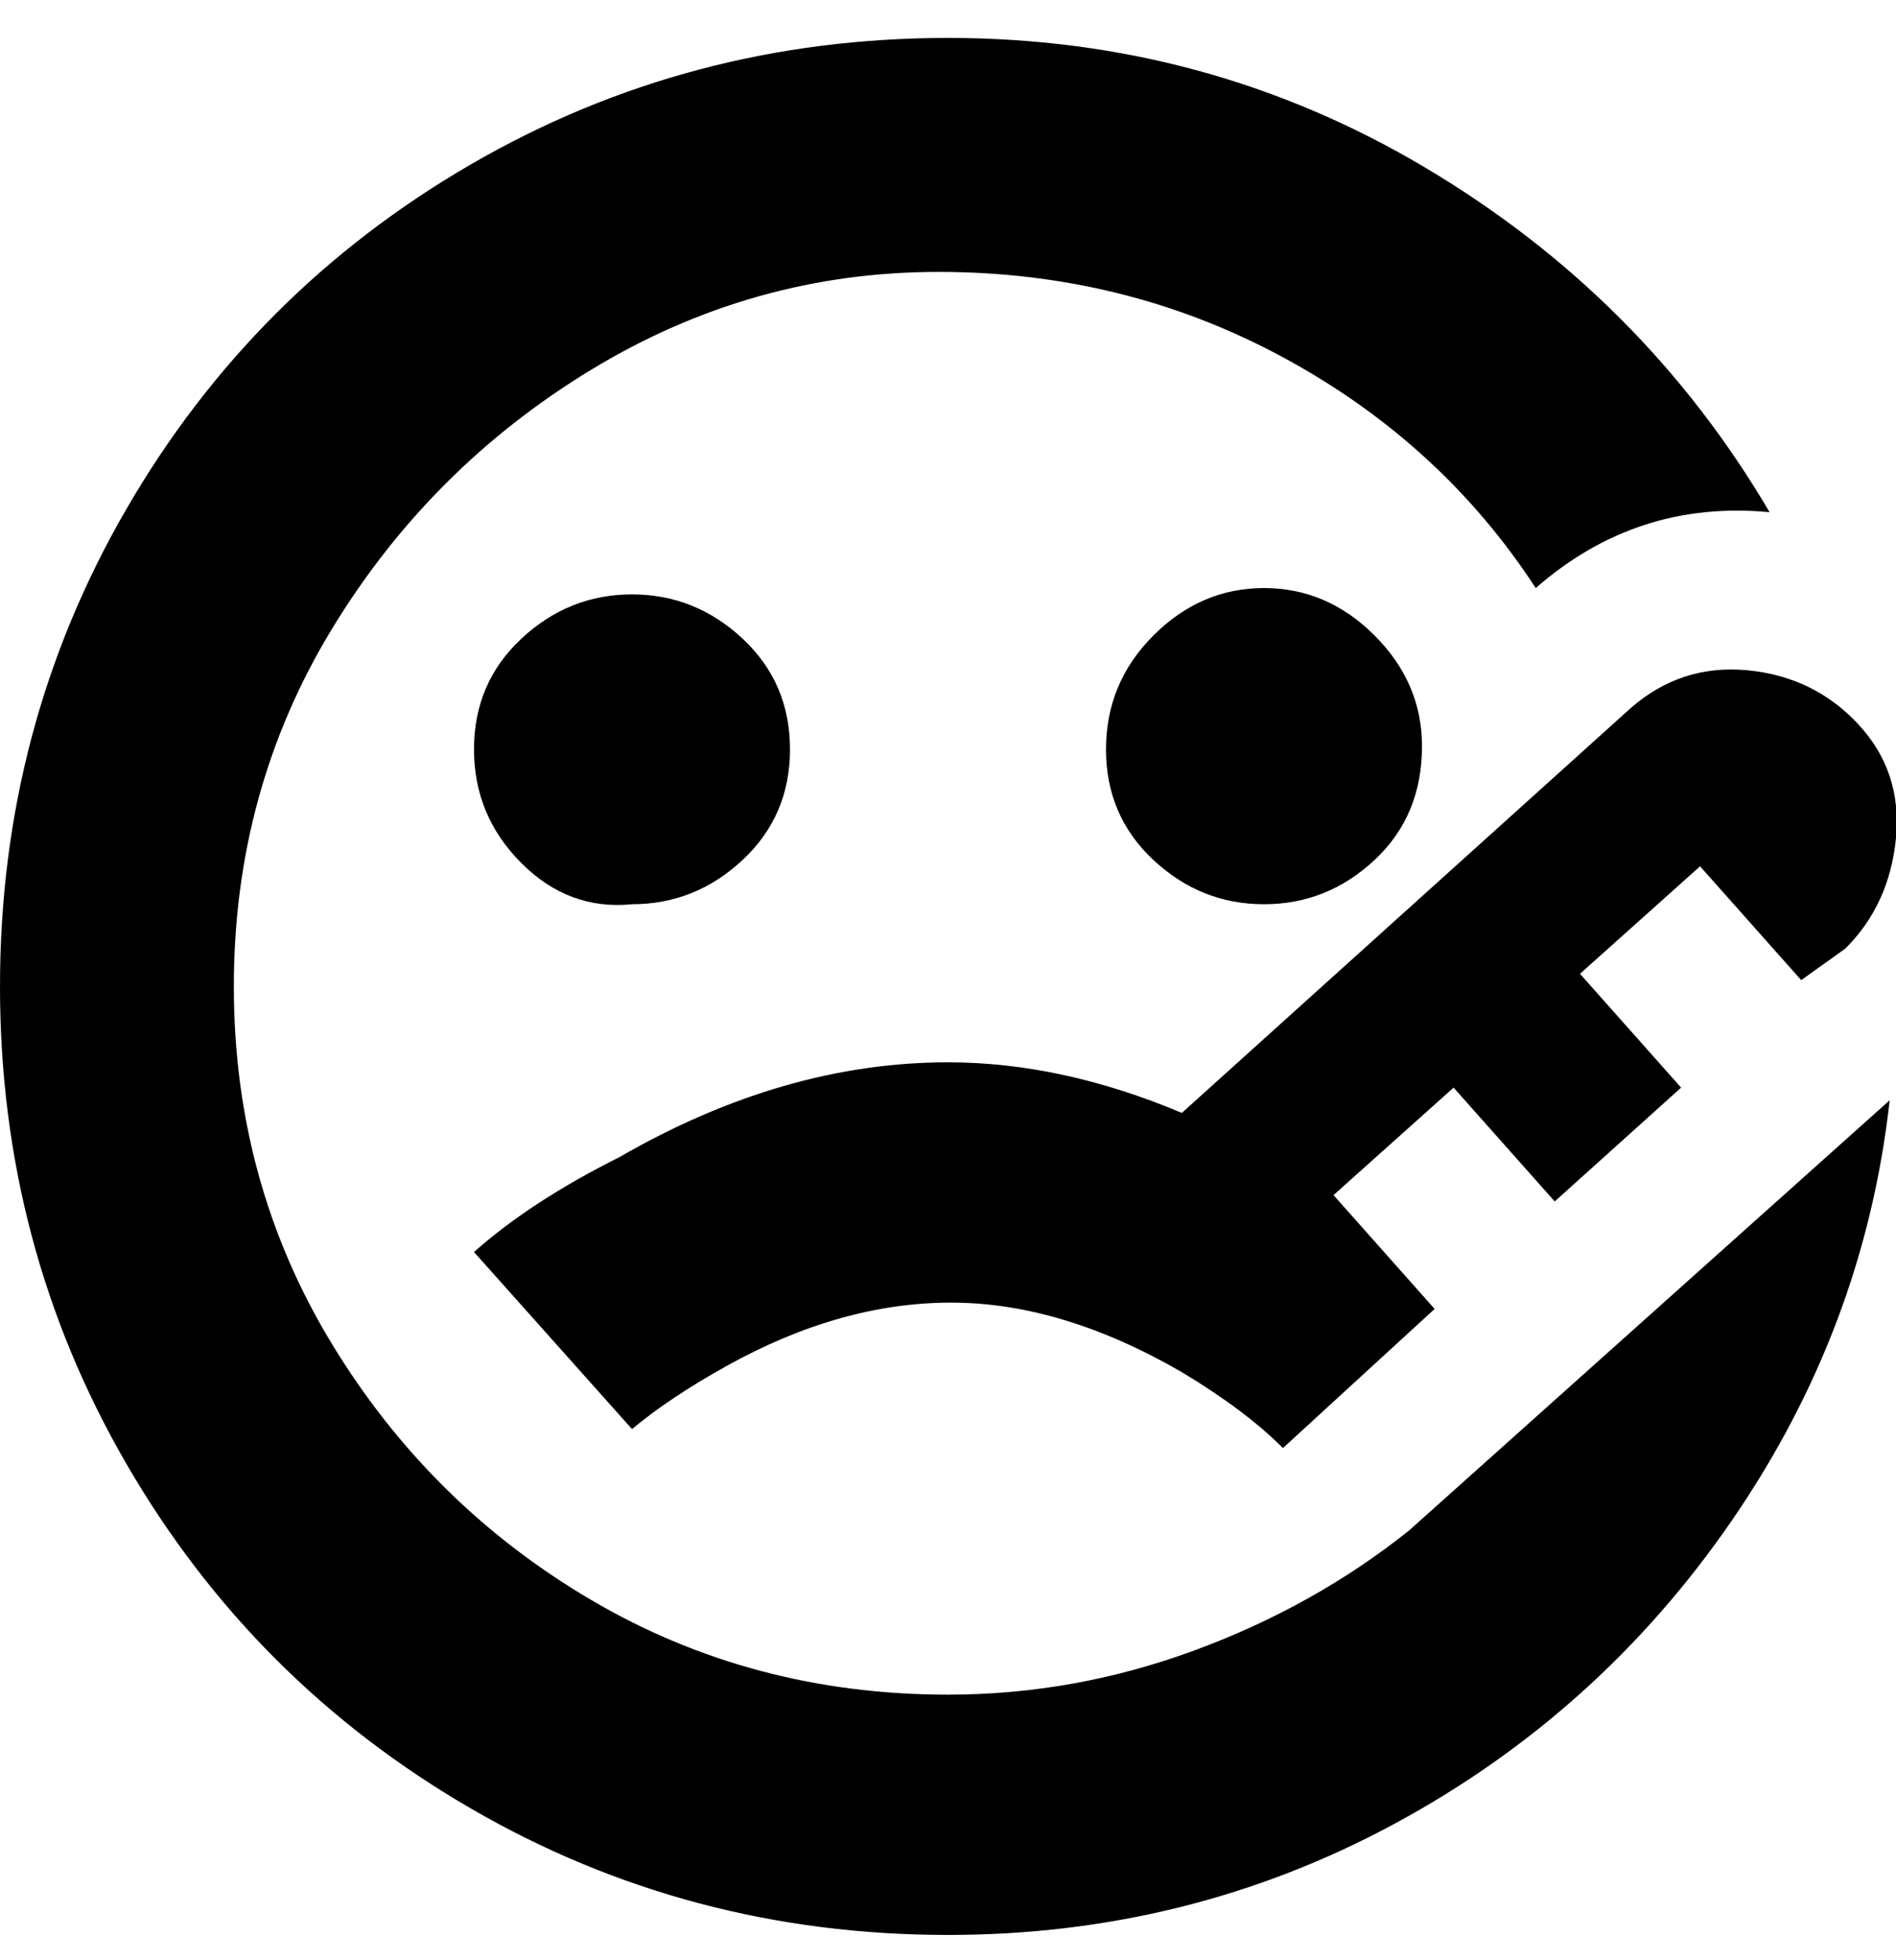 <svg viewBox="0 0 300.002 310" xmlns="http://www.w3.org/2000/svg"><path d="M100 143q-10 1-17.5-6.5t-7.5-18q0-10.5 7.5-17.5t17.5-7q10 0 17.5 7t7.5 17.5q0 10.5-7.5 17.5t-17.5 7zm125-25q0-10-7.5-17.5T200 93q-10 0-17.5 7.5t-7.5 18q0 10.5 7.5 17.5t17.5 7q10 0 17.5-7t7.5-18zm33-6l-71 64q-19-8-37-8-26 0-52 15-14 7-23 15l25 28q6-5 15-10 18-10 35.5-10t36.5 11q10 6 16 12l24-22-16-18 19-17 16 18 20-18-16-18 19-17 16 18 7-5q7-7 8-17.5t-6-18q-7-7.5-17.5-8.5t-18.5 6zM150 268q-31 0-56.5-15t-41-40.5Q37 187 37 156t15.5-56.5q15.5-25.5 41-41t55-15.5Q178 43 203 56.5T243 93q16-14 37-12-20-34-54.5-54.5T150 6q-41 0-75.5 20T20 80.5Q0 115 0 156t20 75.5Q40 266 74.5 286t75.5 20q38 0 70.5-17.5t53.5-48q21-30.5 25-66.5l-76 68q-15 12-34 19t-39 7z"/></svg>